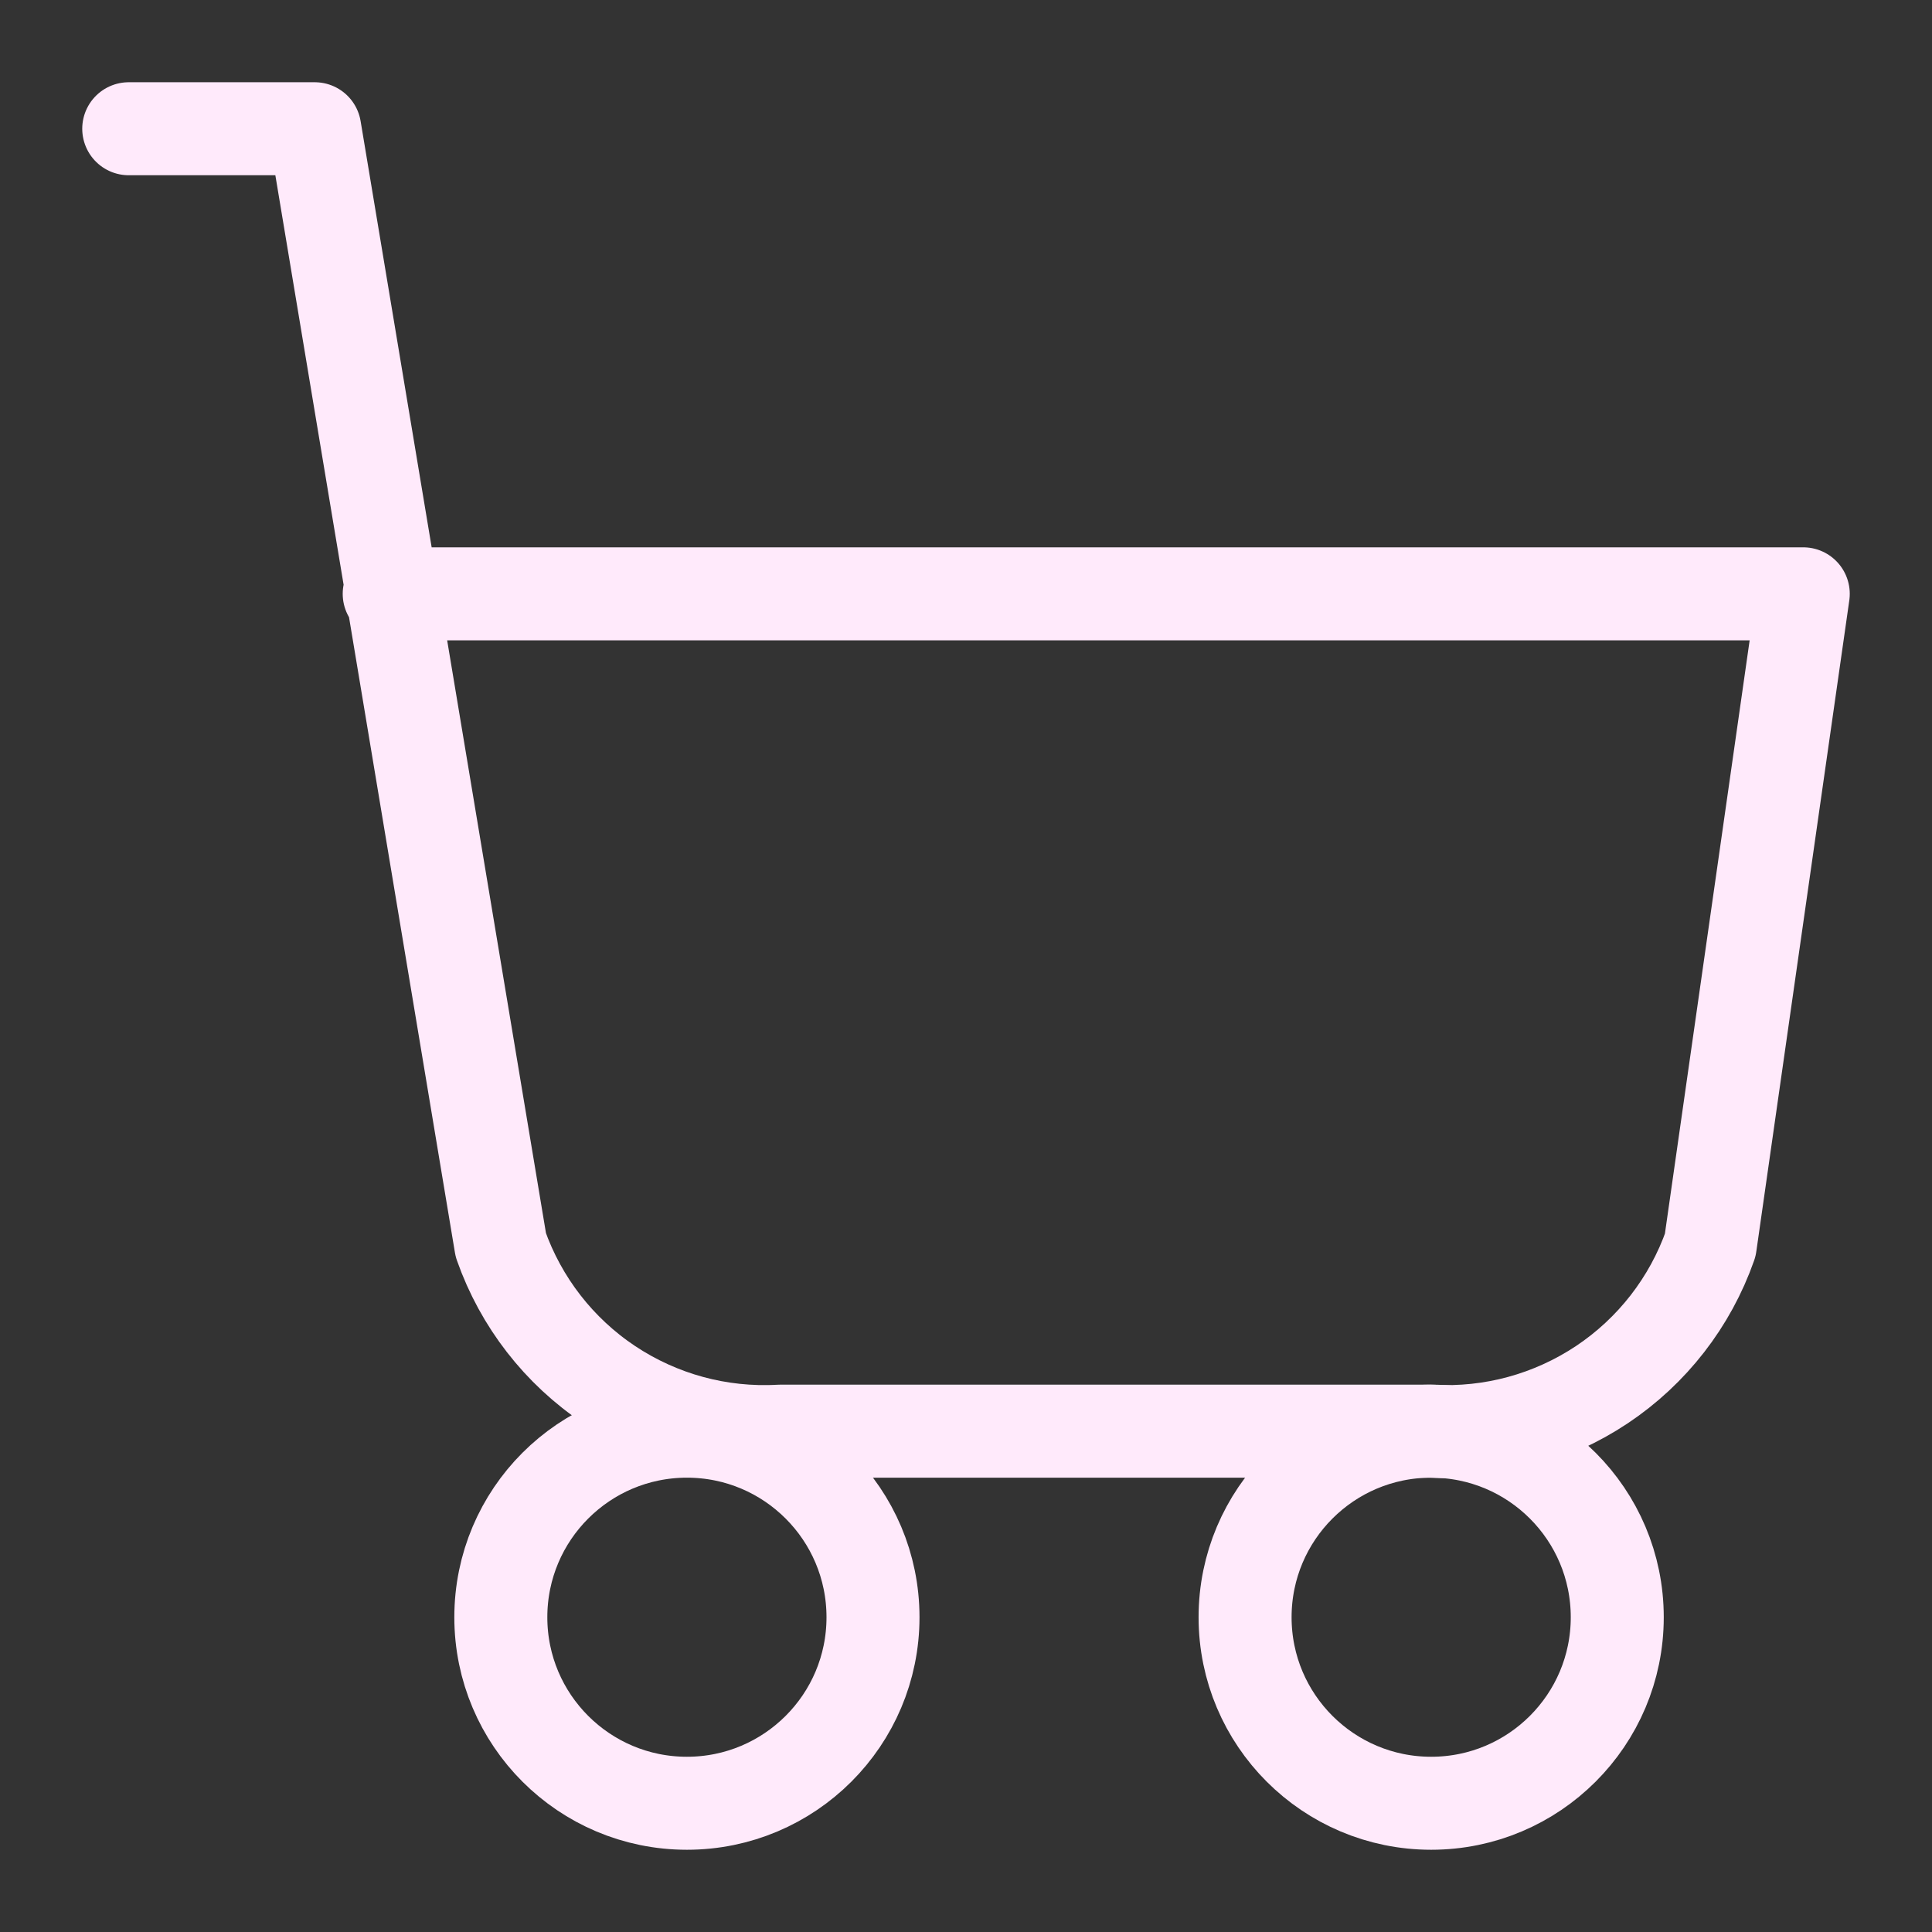 <svg width="22" height="22" viewBox="0 0 22 22" fill="none" xmlns="http://www.w3.org/2000/svg">
<rect x="0" y="0" width="22" height="22" fill="#333333" stroke="none"/>
<path d="M7.822 20.534C8.992 20.534 9.941 19.586 9.941 18.416C9.941 17.245 8.992 16.297 7.822 16.297C6.652 16.297 5.703 17.245 5.703 18.416C5.703 19.586 6.652 20.534 7.822 20.534Z" stroke="#FFEAFB" stroke-width="1.059" stroke-linecap="round" stroke-linejoin="round"/>
<path d="M16.297 20.534C17.467 20.534 18.416 19.586 18.416 18.416C18.416 17.245 17.467 16.297 16.297 16.297C15.127 16.297 14.178 17.245 14.178 18.416C14.178 19.586 15.127 20.534 16.297 20.534Z" stroke="#FFEAFB" stroke-width="1.059" stroke-linecap="round" stroke-linejoin="round"/>
<path d="M1.466 1.466H3.584L5.703 14.178C5.932 14.828 6.365 15.386 6.938 15.768C7.512 16.15 8.193 16.336 8.881 16.297H16.297C16.985 16.336 17.666 16.15 18.24 15.768C18.813 15.386 19.247 14.828 19.475 14.178L20.534 6.762H4.432" stroke="#FFEAFB" stroke-width="1.059" stroke-linecap="round" stroke-linejoin="round"/>
</svg>
